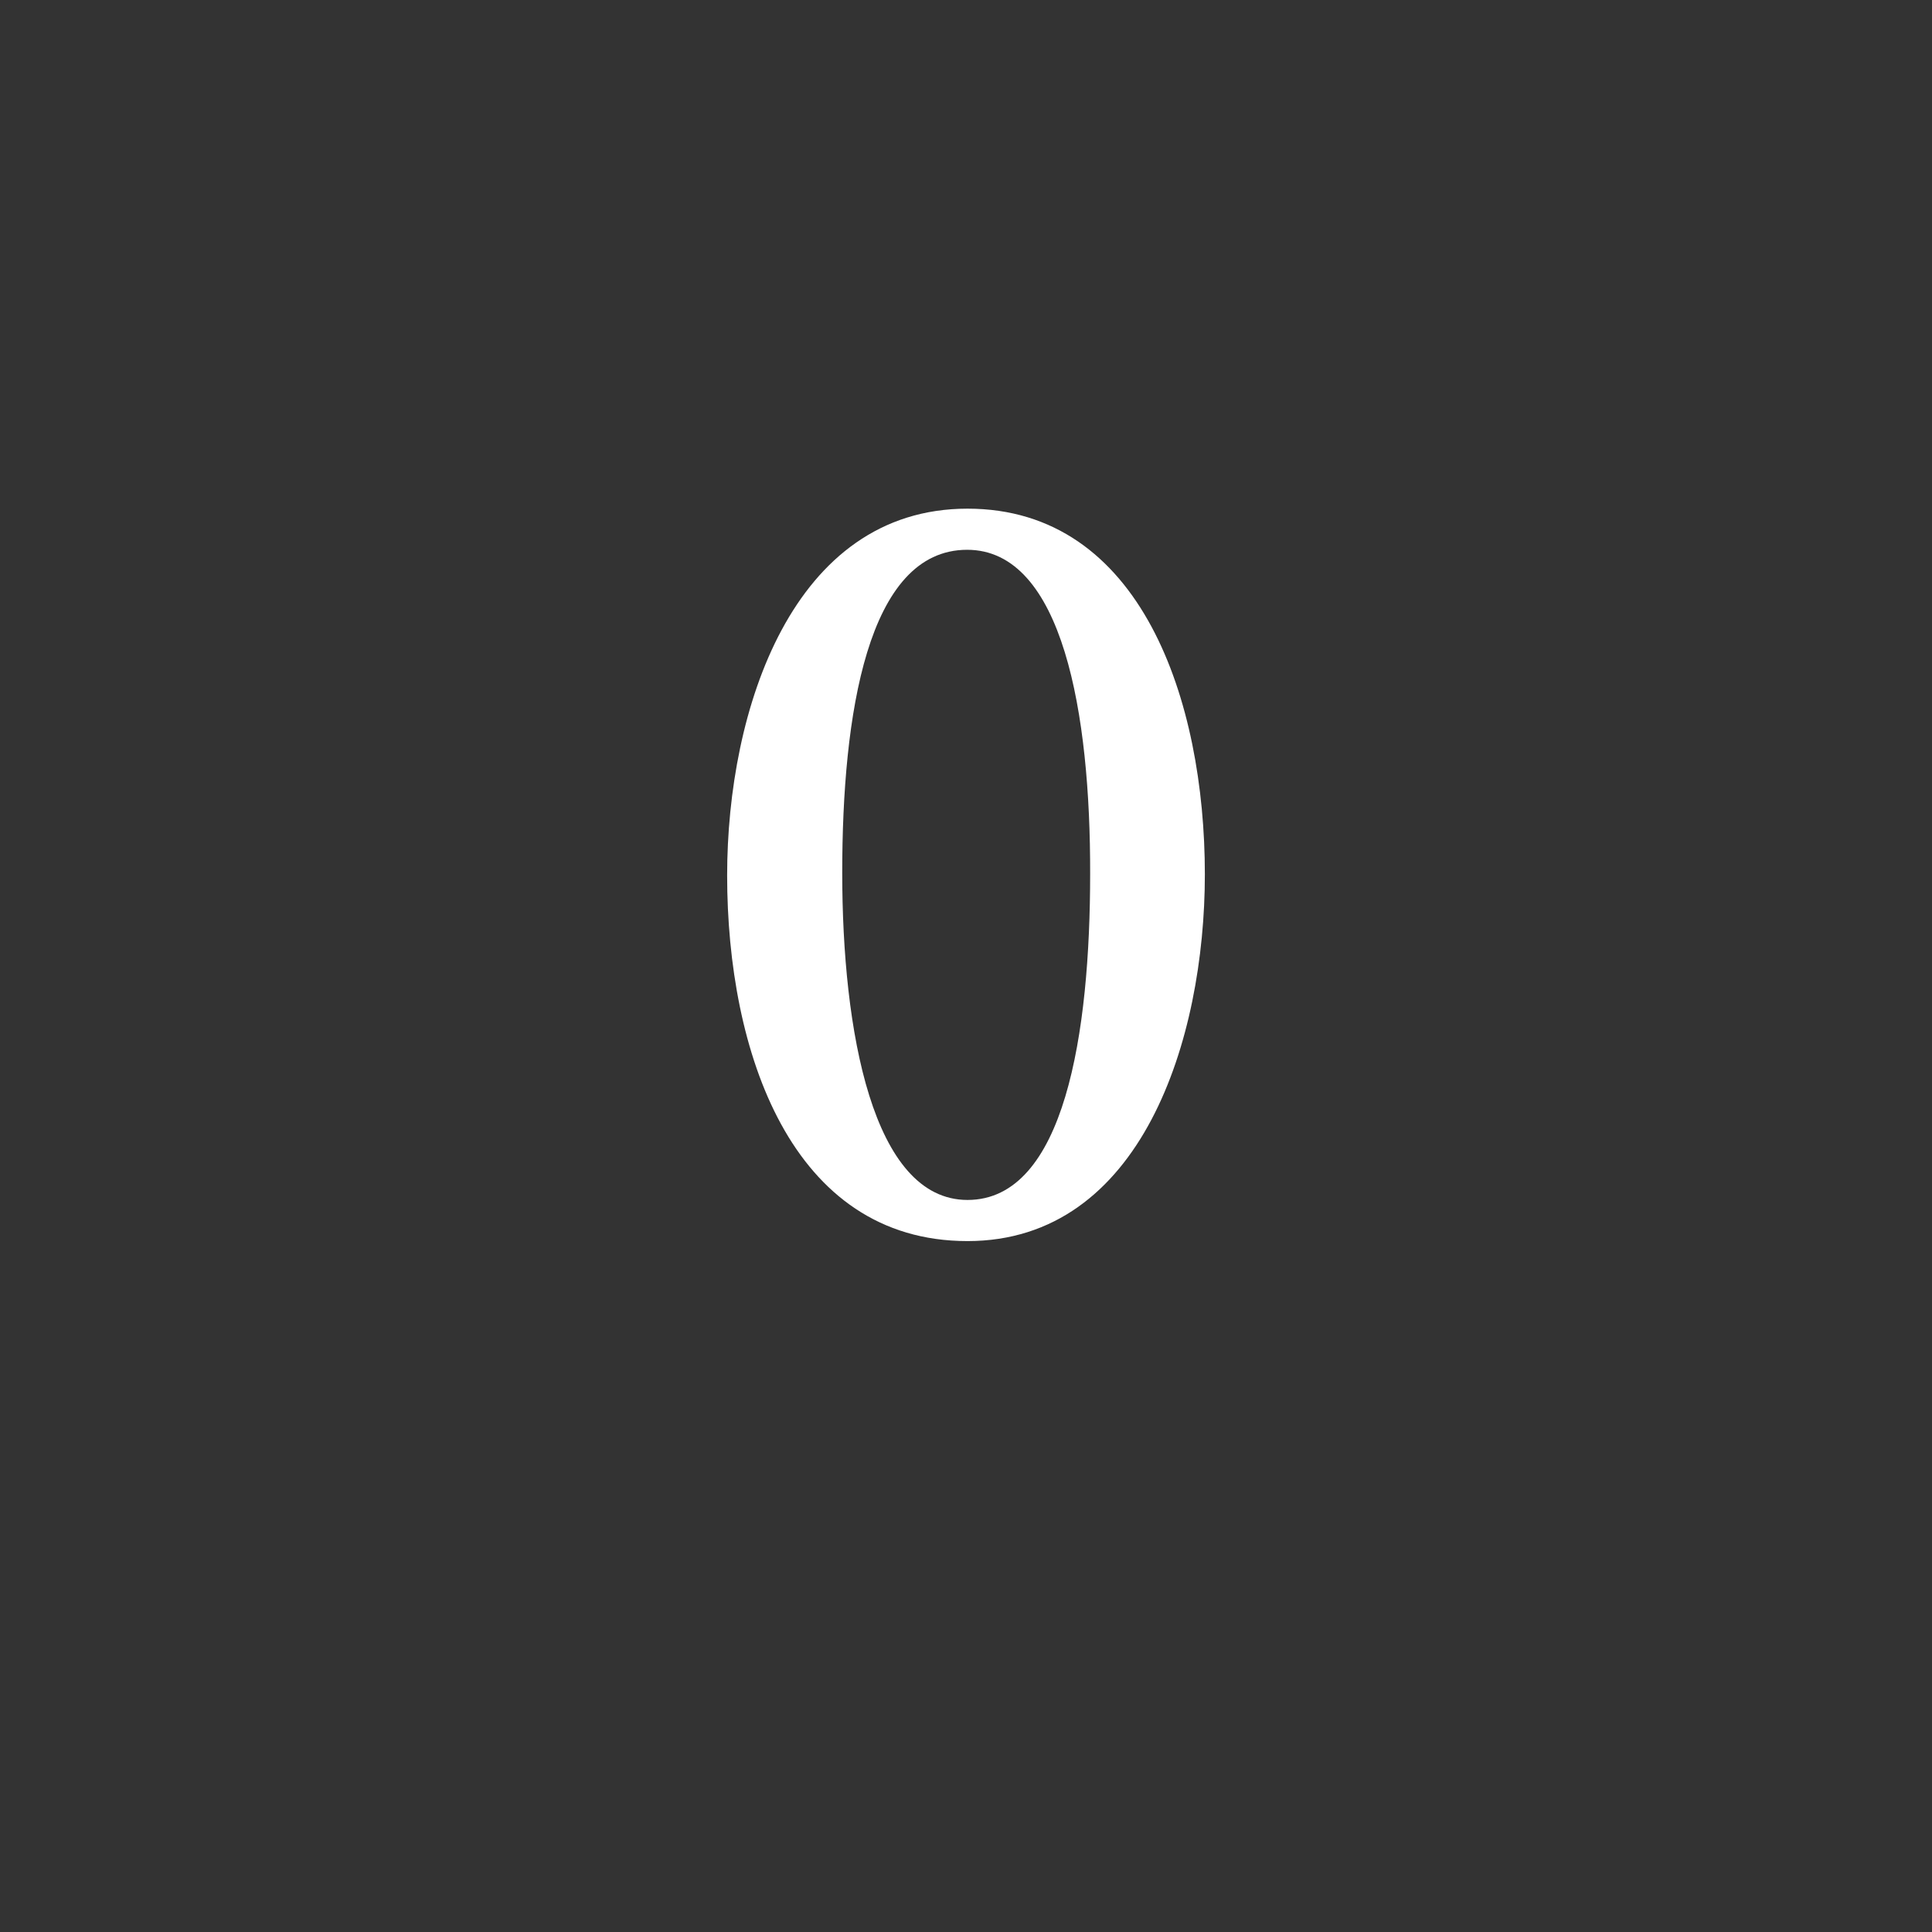 <?xml version="1.0" encoding="utf-8"?>
<!-- Generator: Adobe Illustrator 23.0.4, SVG Export Plug-In . SVG Version: 6.00 Build 0)  -->
<svg version="1.1" xmlns="http://www.w3.org/2000/svg" xmlns:xlink="http://www.w3.org/1999/xlink" x="0px" y="0px"
	 viewBox="0 0 512 512" style="enable-background:new 0 0 512 512;" xml:space="preserve">
<rect x="0" y="0" width="512" height="512" fill="#333333" stroke="none"/>
<style type="text/css">
	.st0{display:none;}
	.st1{display:inline;}
	.st2{fill:#FFFFFF;}
</style>
<g id="Layer_1" class="st0">
	<g class="st1">
		<path d="M29.1,164.4c0-1.3-1.3-2.6-2.5-2.6c-11.1,0-12.3,0-12.3-3V72.2c0-1.7,1.7-3.4,3.8-3.4h93.1c1.7,0,3.4,1.7,3.4,3.4v307.7
			c0,1.7-1.3,3.4-3,3.4H32c-1.3,0-3-1.3-3-3V164.4z"/>
		<path d="M129.3,161.4c0-53.1,34.9-92.7,88-92.7s88.8,39.5,88.8,92.7v127.9c0,54.4-36.1,93.9-88.8,93.9c-53.1,0-88-39.5-88-93.9
			V161.4z M210.9,287.7c0,5.5,2.6,8.5,6.8,8.5c3.8,0,6.8-3,6.8-8.5V163.1c0-5.5-2.5-8.5-6.8-8.5s-6.8,3-6.8,8.1V287.7z"/>
		<path d="M318.9,161.4c0-53.1,34.9-92.7,88-92.7s88.8,39.5,88.8,92.7v127.9c0,54.4-36.1,93.9-88.8,93.9c-53.1,0-88-39.5-88-93.9
			V161.4z M400.5,287.7c0,5.5,2.5,8.5,6.8,8.5c3.8,0,6.8-3,6.8-8.5V163.1c0-5.5-2.6-8.5-6.8-8.5s-6.8,3-6.8,8.1V287.7z"/>
	</g>
</g>
<g id="_x31_00">
	<g>
		<path class="st2" d="M256.4,134.8c46.1,0,62.9,51,62.9,96.9c0,43.8-16.8,97.2-62.9,97.2c-46.8,0-63.7-50.3-63.7-96.9
			C192.7,188.1,210,134.8,256.4,134.8z M256.3,145.7c-26.5,0-33.1,43.9-33.1,85.6c0,41.7,8,86.7,33.2,86.7
			c25.8,0,32.5-44.4,32.5-86.4C289,189.3,281.7,145.7,256.3,145.7z"/>
	</g>
</g>
</svg>
